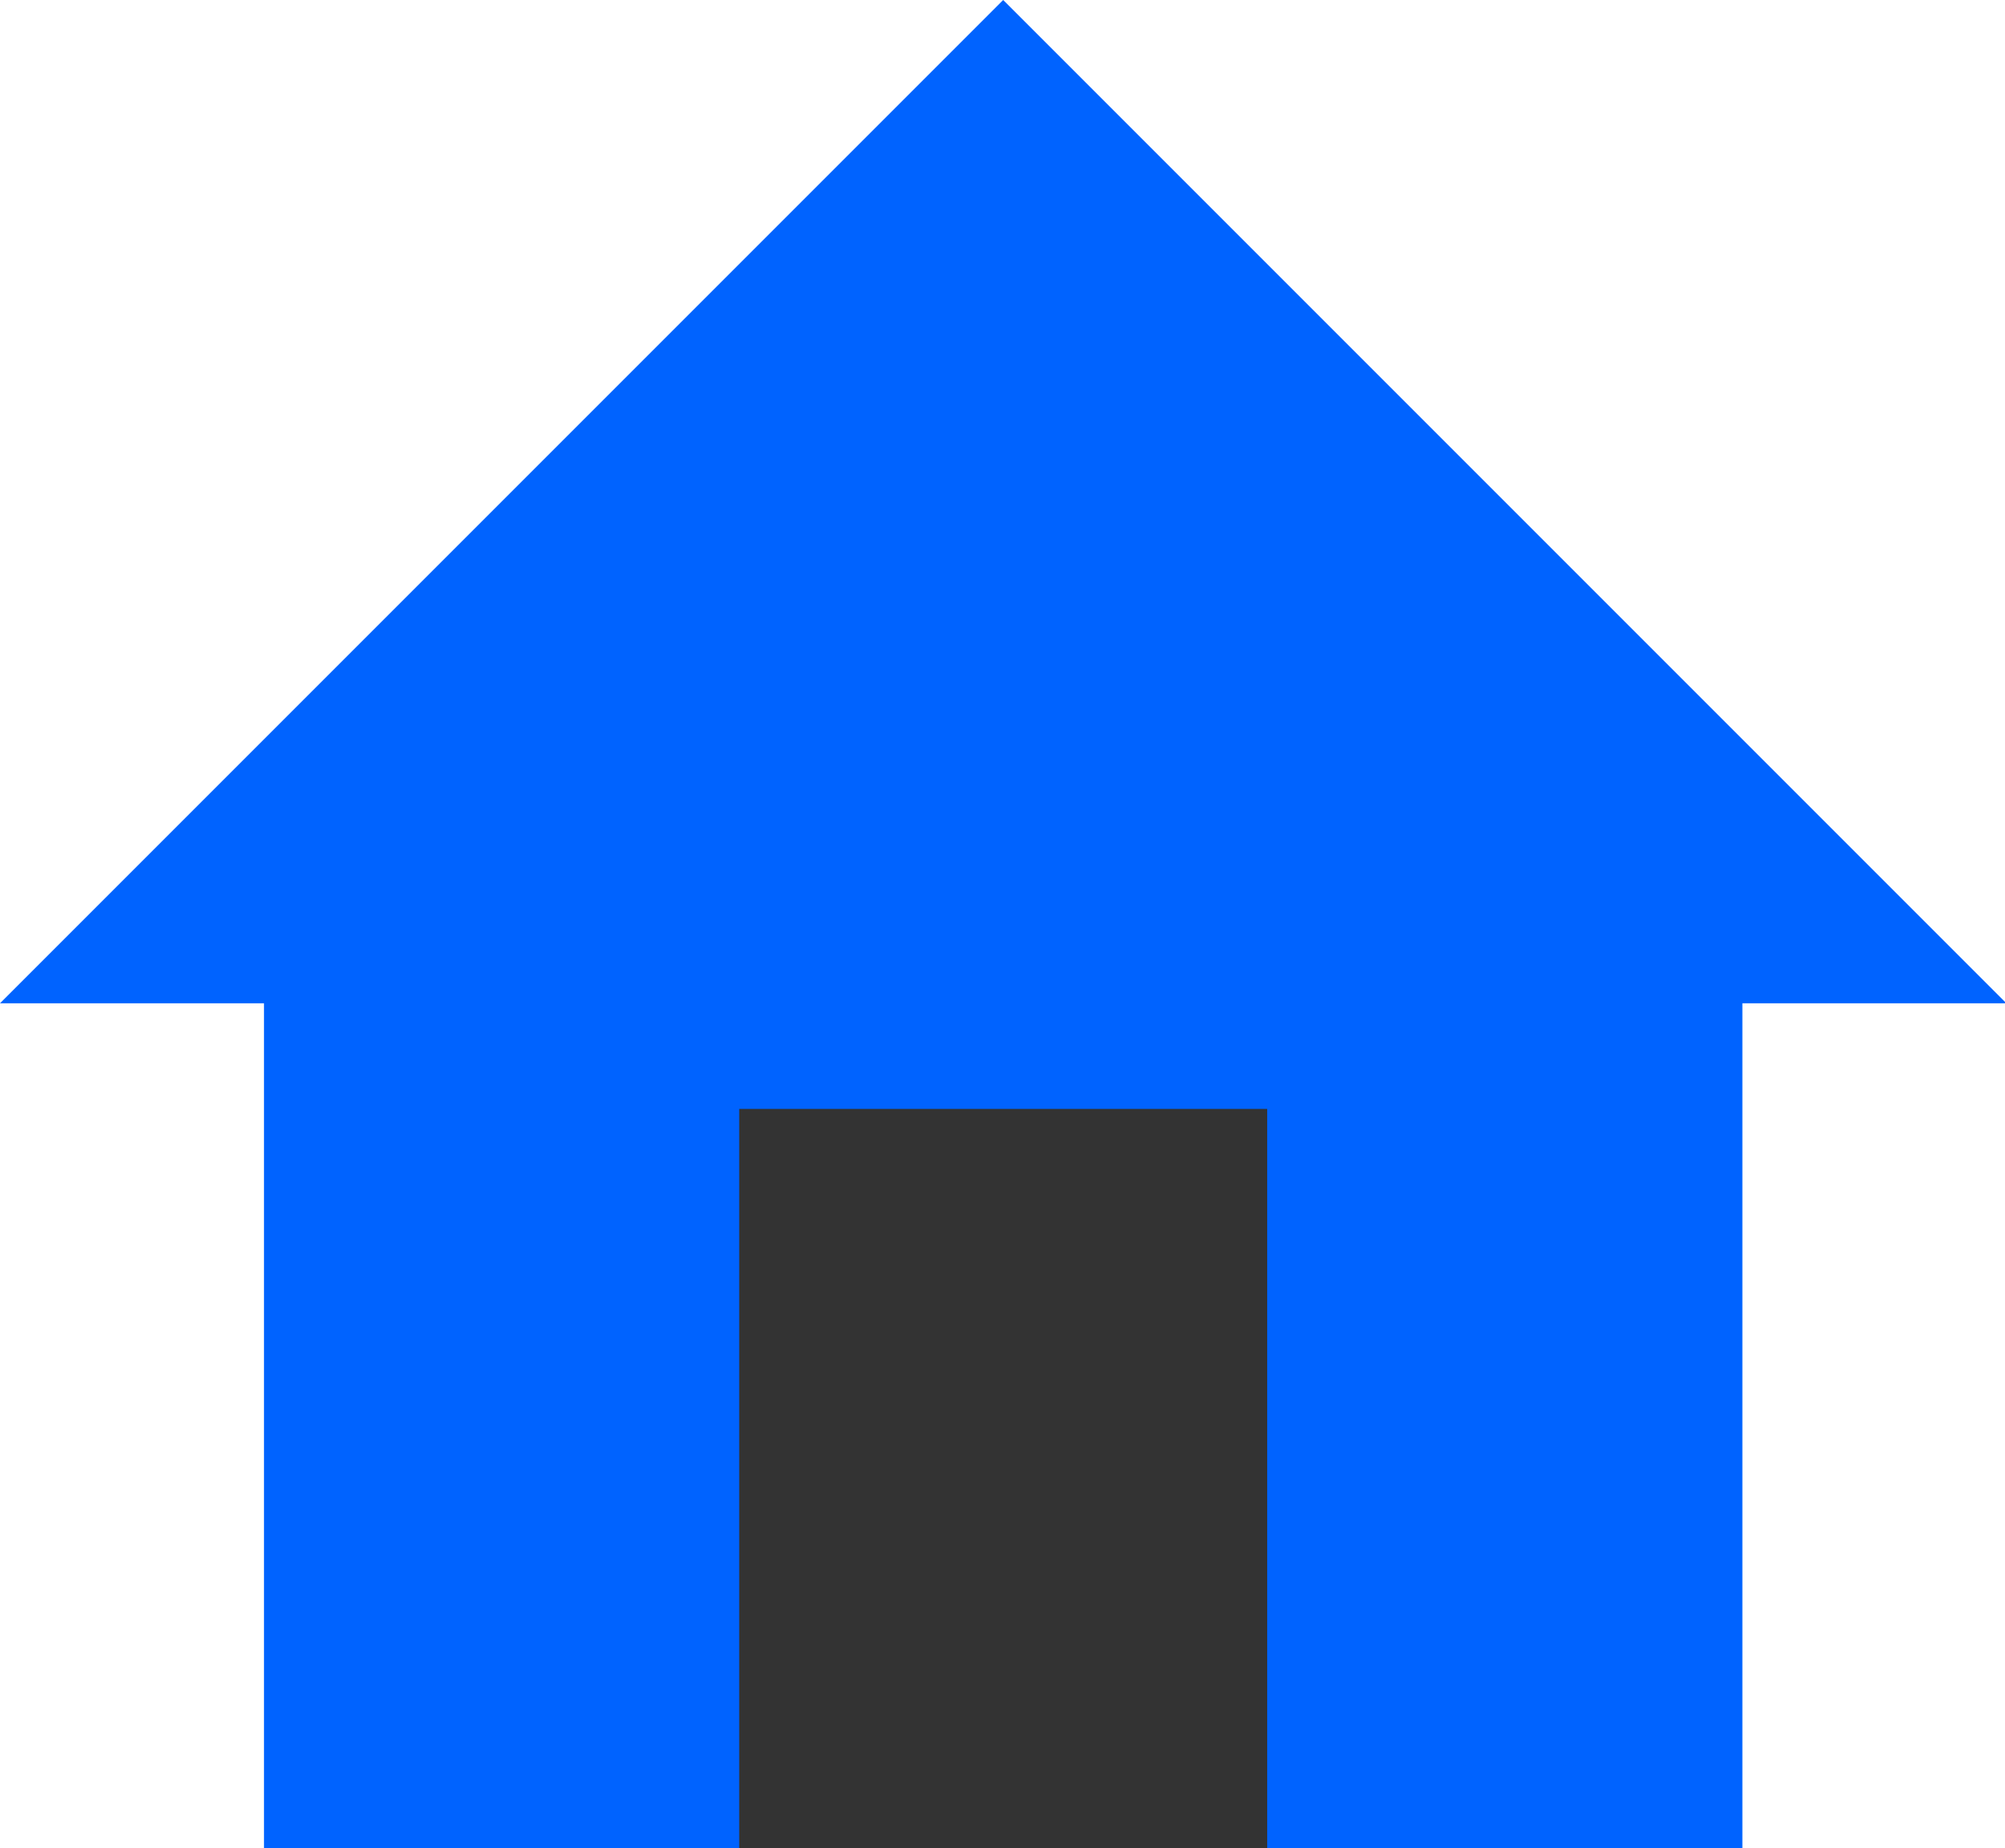 <?xml version="1.0" standalone="no"?><!DOCTYPE svg PUBLIC "-//W3C//DTD SVG 1.1//EN" "http://www.w3.org/Graphics/SVG/1.1/DTD/svg11.dtd"><svg t="1667984458900" class="icon" viewBox="0 0 1111 1024" version="1.1" xmlns="http://www.w3.org/2000/svg" p-id="5250" width="138.875" height="128" xmlns:xlink="http://www.w3.org/1999/xlink"><path d="M0 555.886L555.886 0l555.886 555.886h-146.286v468.114H146.286V555.886z" fill="#0063FF" p-id="5251" data-spm-anchor-id="a313x.7781069.0.i0" class="selected"></path><path d="M409.6 1024V614.4h292.571v409.6z" fill="#333333" p-id="5252"></path></svg>